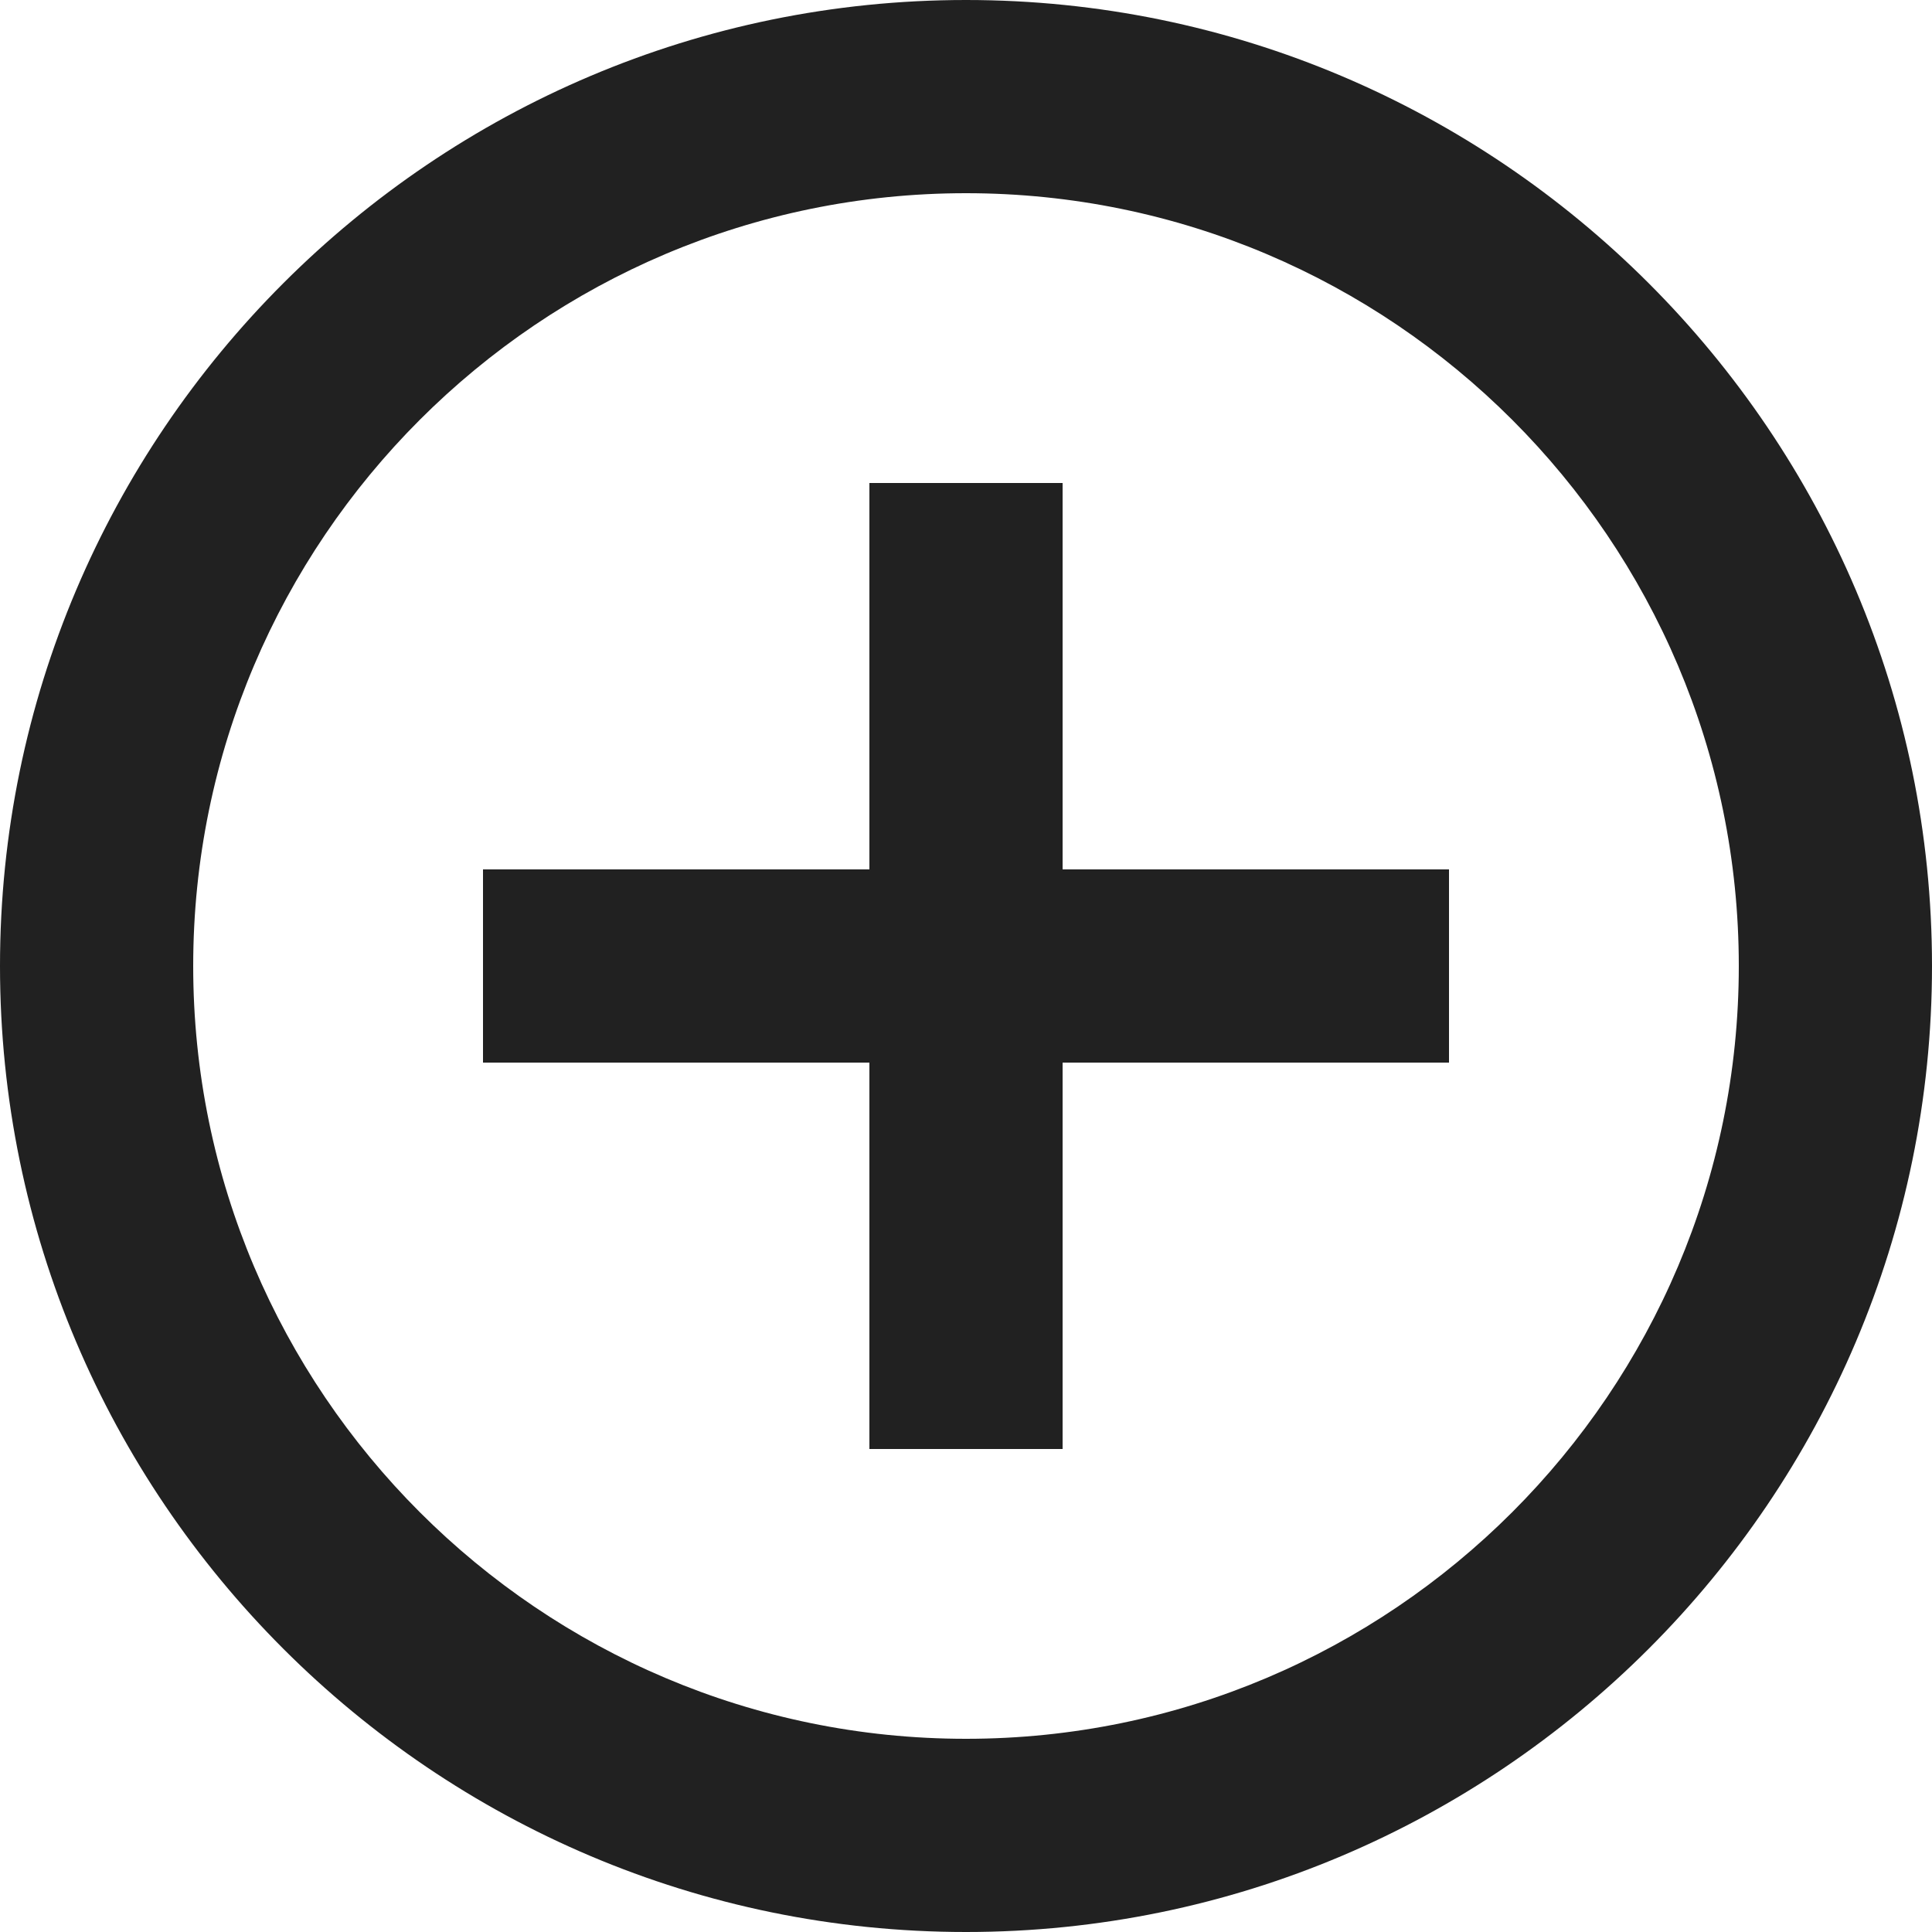 <svg xmlns="http://www.w3.org/2000/svg" width="32" height="32" viewBox="0 0 32 32"><title>add circle</title><g fill="#212121" class="nc-icon-wrapper"><g fill="#212121"><path transform="scale(1,-1) translate(0,-32)" d="M 16 32 C 7.178 32 0 24.822 0 16 S 7.178 0 16 0 S 32 7.178 32 16 S 24.822 32 16 32 z M 16 3.2 C 8.942 3.2 3.2 8.942 3.2 16 C 3.2 23.058 8.942 28.8 16 28.8 C 23.058 28.8 28.8 23.058 28.8 16 C 28.8 8.942 23.058 3.2 16 3.2 z M 17.6 24 H 14.4 V 17.6 H 8 V 14.4 H 14.4 V 8 H 17.6 V 14.4 H 24 V 17.6 H 17.6 V 24 z"></path></g></g></svg>